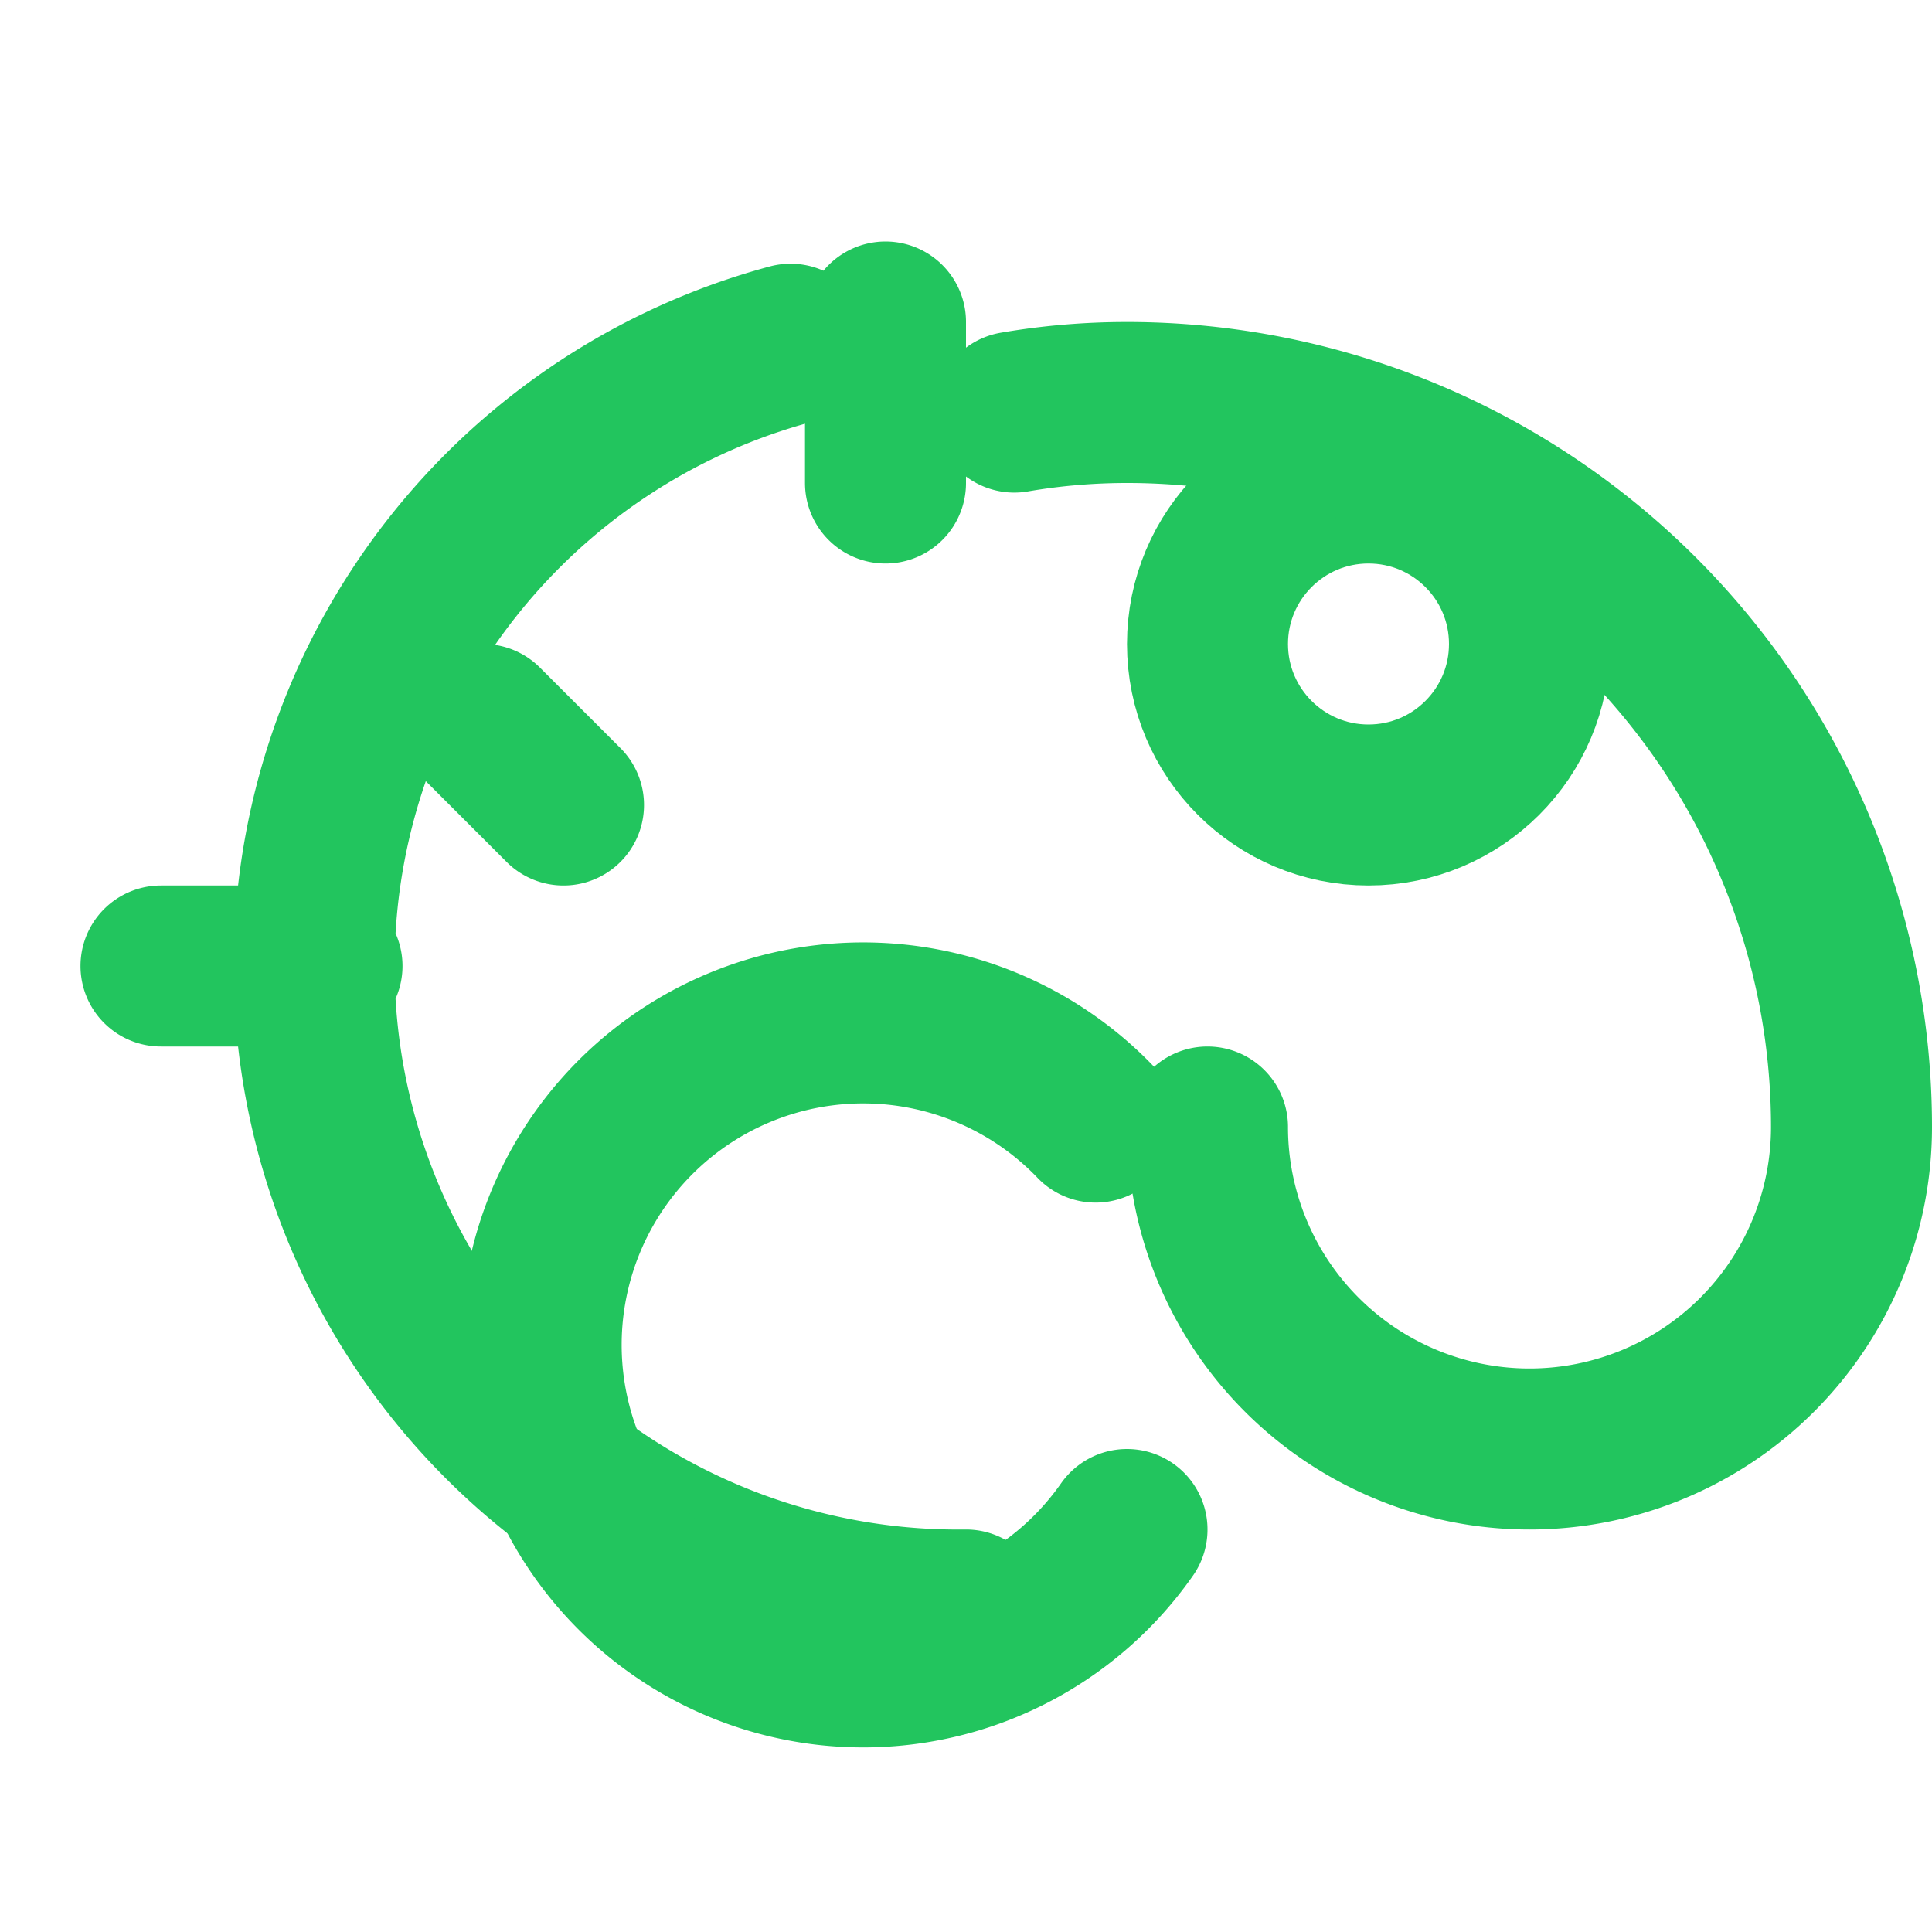 
<svg xmlns="http://www.w3.org/2000/svg" width="24" height="24" viewBox="0 0 24 24" fill="none" stroke="#22c55e" stroke-width="2" stroke-linecap="round" stroke-linejoin="round">
  <path d="M2 12h2M6 9l1 1M11 6V4M12 20A8 8 0 0 1 9.821 4.276"/>
  <circle cx="17" cy="8" r="2"/>
  <path d="M15 14a4 4 0 1 0 8 0 9 9 0 0 0-9-9c-.474 0-.941.04-1.4.119"/>
  <path d="M13.61 13.939A4 4 0 1 0 14 19"/>
</svg>
